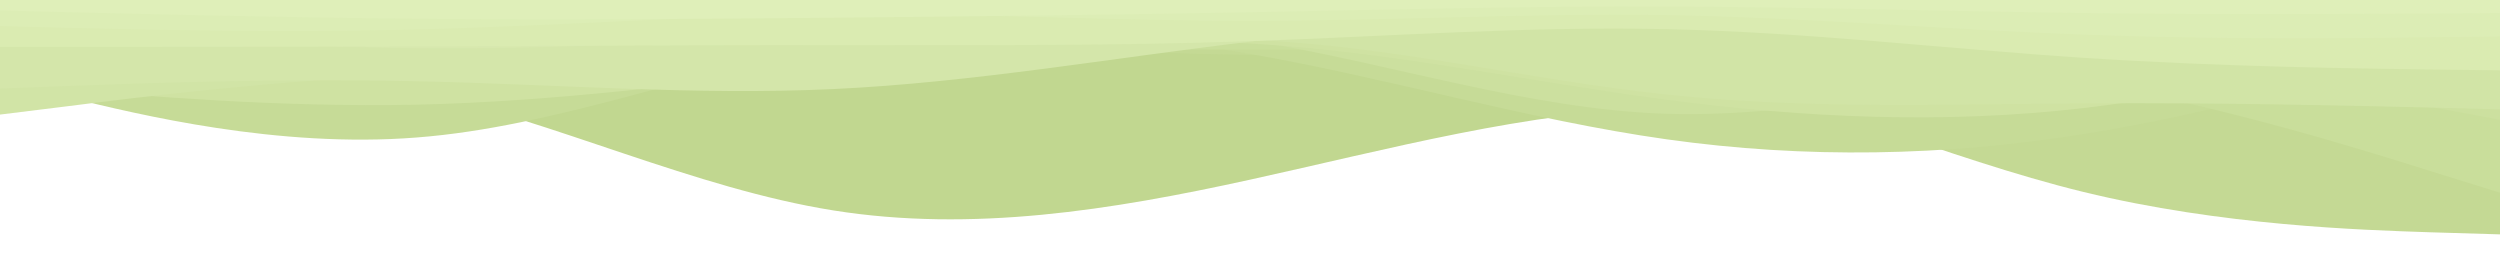 <svg id="visual" viewBox="0 0 960 100" width="960" height="100" xmlns="http://www.w3.org/2000/svg" xmlns:xlink="http://www.w3.org/1999/xlink" version="1.1"><path d="M0 28L26.7 26.8C53.3 25.7 106.7 23.3 160 35C213.3 46.7 266.7 72.3 320 80.8C373.3 89.3 426.7 80.7 480 69C533.3 57.3 586.7 42.7 640 41.3C693.3 40 746.7 52 800 53.8C853.3 55.7 906.7 47.3 933.3 43.2L960 39L960 0L933.3 0C906.7 0 853.3 0 800 0C746.7 0 693.3 0 640 0C586.7 0 533.3 0 480 0C426.7 0 373.3 0 320 0C266.7 0 213.3 0 160 0C106.7 0 53.3 0 26.7 0L0 0Z" fill="#c1d790"></path><path d="M0 41L26.7 35.3C53.3 29.7 106.7 18.3 160 13.2C213.3 8 266.7 9 320 12.2C373.3 15.3 426.7 20.7 480 21C533.3 21.3 586.7 16.7 640 26.5C693.3 36.3 746.7 60.7 800 73.7C853.3 86.7 906.7 88.3 933.3 89.2L960 90L960 0L933.3 0C906.7 0 853.3 0 800 0C746.7 0 693.3 0 640 0C586.7 0 533.3 0 480 0C426.7 0 373.3 0 320 0C266.7 0 213.3 0 160 0C106.7 0 53.3 0 26.7 0L0 0Z" fill="#c4d994"></path><path d="M0 31L26.7 37.5C53.3 44 106.7 57 160 52.8C213.3 48.7 266.7 27.3 320 18C373.3 8.7 426.7 11.3 480 20.7C533.3 30 586.7 46 640 53.5C693.3 61 746.7 60 800 51.5C853.3 43 906.7 27 933.3 19L960 11L960 0L933.3 0C906.7 0 853.3 0 800 0C746.7 0 693.3 0 640 0C586.7 0 533.3 0 480 0C426.7 0 373.3 0 320 0C266.7 0 213.3 0 160 0C106.7 0 53.3 0 26.7 0L0 0Z" fill="#c6db97"></path><path d="M0 12L26.7 18C53.3 24 106.7 36 160 37.2C213.3 38.3 266.7 28.7 320 23.8C373.3 19 426.7 19 480 19C533.3 19 586.7 19 640 19.8C693.3 20.7 746.7 22.3 800 31.5C853.3 40.7 906.7 57.3 933.3 65.7L960 74L960 0L933.3 0C906.7 0 853.3 0 800 0C746.7 0 693.3 0 640 0C586.7 0 533.3 0 480 0C426.7 0 373.3 0 320 0C266.7 0 213.3 0 160 0C106.7 0 53.3 0 26.7 0L0 0Z" fill="#c9de9b"></path><path d="M0 9L26.7 12.3C53.3 15.7 106.7 22.3 160 22.3C213.3 22.3 266.7 15.7 320 11.8C373.3 8 426.7 7 480 15.5C533.3 24 586.7 42 640 43.7C693.3 45.3 746.7 30.7 800 28.3C853.3 26 906.7 36 933.3 41L960 46L960 0L933.3 0C906.7 0 853.3 0 800 0C746.7 0 693.3 0 640 0C586.7 0 533.3 0 480 0C426.7 0 373.3 0 320 0C266.7 0 213.3 0 160 0C106.7 0 53.3 0 26.7 0L0 0Z" fill="#cce09f"></path><path d="M0 32L26.7 34.3C53.3 36.7 106.7 41.3 160 40.2C213.3 39 266.7 32 320 25.7C373.3 19.3 426.7 13.7 480 16.7C533.3 19.7 586.7 31.3 640 38.3C693.3 45.3 746.7 47.7 800 41.5C853.3 35.3 906.7 20.7 933.3 13.3L960 6L960 0L933.3 0C906.7 0 853.3 0 800 0C746.7 0 693.3 0 640 0C586.7 0 533.3 0 480 0C426.7 0 373.3 0 320 0C266.7 0 213.3 0 160 0C106.7 0 53.3 0 26.7 0L0 0Z" fill="#cfe2a2"></path><path d="M0 44L26.7 40.7C53.3 37.3 106.7 30.7 160 28.7C213.3 26.7 266.7 29.3 320 26C373.3 22.7 426.7 13.3 480 15.3C533.3 17.3 586.7 30.7 640 36.3C693.3 42 746.7 40 800 39.7C853.3 39.3 906.7 40.7 933.3 41.3L960 42L960 0L933.3 0C906.7 0 853.3 0 800 0C746.7 0 693.3 0 640 0C586.7 0 533.3 0 480 0C426.7 0 373.3 0 320 0C266.7 0 213.3 0 160 0C106.7 0 53.3 0 26.7 0L0 0Z" fill="#d1e4a6"></path><path d="M0 34L26.7 33C53.3 32 106.7 30 160 31.2C213.3 32.3 266.7 36.7 320 34.2C373.3 31.7 426.7 22.3 480 16C533.3 9.7 586.7 6.3 640 4.2C693.3 2 746.7 1 800 3.3C853.3 5.7 906.7 11.3 933.3 14.2L960 17L960 0L933.3 0C906.7 0 853.3 0 800 0C746.7 0 693.3 0 640 0C586.7 0 533.3 0 480 0C426.7 0 373.3 0 320 0C266.7 0 213.3 0 160 0C106.7 0 53.3 0 26.7 0L0 0Z" fill="#d4e6aa"></path><path d="M0 10L26.7 12C53.3 14 106.7 18 160 18.5C213.3 19 266.7 16 320 12.3C373.3 8.7 426.7 4.3 480 2.7C533.3 1 586.7 2 640 3.2C693.3 4.3 746.7 5.7 800 9.5C853.3 13.3 906.7 19.7 933.3 22.8L960 26L960 0L933.3 0C906.7 0 853.3 0 800 0C746.7 0 693.3 0 640 0C586.7 0 533.3 0 480 0C426.7 0 373.3 0 320 0C266.7 0 213.3 0 160 0C106.7 0 53.3 0 26.7 0L0 0Z" fill="#d7e8ae"></path><path d="M0 18L26.7 18C53.3 18 106.7 18 160 17.8C213.3 17.7 266.7 17.3 320 17.3C373.3 17.3 426.7 17.7 480 15.8C533.3 14 586.7 10 640 11.2C693.3 12.3 746.7 18.7 800 22.2C853.3 25.7 906.7 26.3 933.3 26.7L960 27L960 0L933.3 0C906.7 0 853.3 0 800 0C746.7 0 693.3 0 640 0C586.7 0 533.3 0 480 0C426.7 0 373.3 0 320 0C266.7 0 213.3 0 160 0C106.7 0 53.3 0 26.7 0L0 0Z" fill="#daebb1"></path><path d="M0 10L26.7 10.7C53.3 11.3 106.7 12.7 160 11.3C213.3 10 266.7 6 320 5.5C373.3 5 426.7 8 480 8C533.3 8 586.7 5 640 5.8C693.3 6.7 746.7 11.3 800 13.3C853.3 15.3 906.7 14.7 933.3 14.3L960 14L960 0L933.3 0C906.7 0 853.3 0 800 0C746.7 0 693.3 0 640 0C586.7 0 533.3 0 480 0C426.7 0 373.3 0 320 0C266.7 0 213.3 0 160 0C106.7 0 53.3 0 26.7 0L0 0Z" fill="#dcedb5"></path><path d="M0 4L26.7 4.7C53.3 5.3 106.7 6.7 160 7.2C213.3 7.7 266.7 7.3 320 6.8C373.3 6.3 426.7 5.7 480 4.7C533.3 3.7 586.7 2.3 640 2.5C693.3 2.7 746.7 4.3 800 5C853.3 5.7 906.7 5.3 933.3 5.2L960 5L960 0L933.3 0C906.7 0 853.3 0 800 0C746.7 0 693.3 0 640 0C586.7 0 533.3 0 480 0C426.7 0 373.3 0 320 0C266.7 0 213.3 0 160 0C106.7 0 53.3 0 26.7 0L0 0Z" fill="#dfefb9"></path></svg>